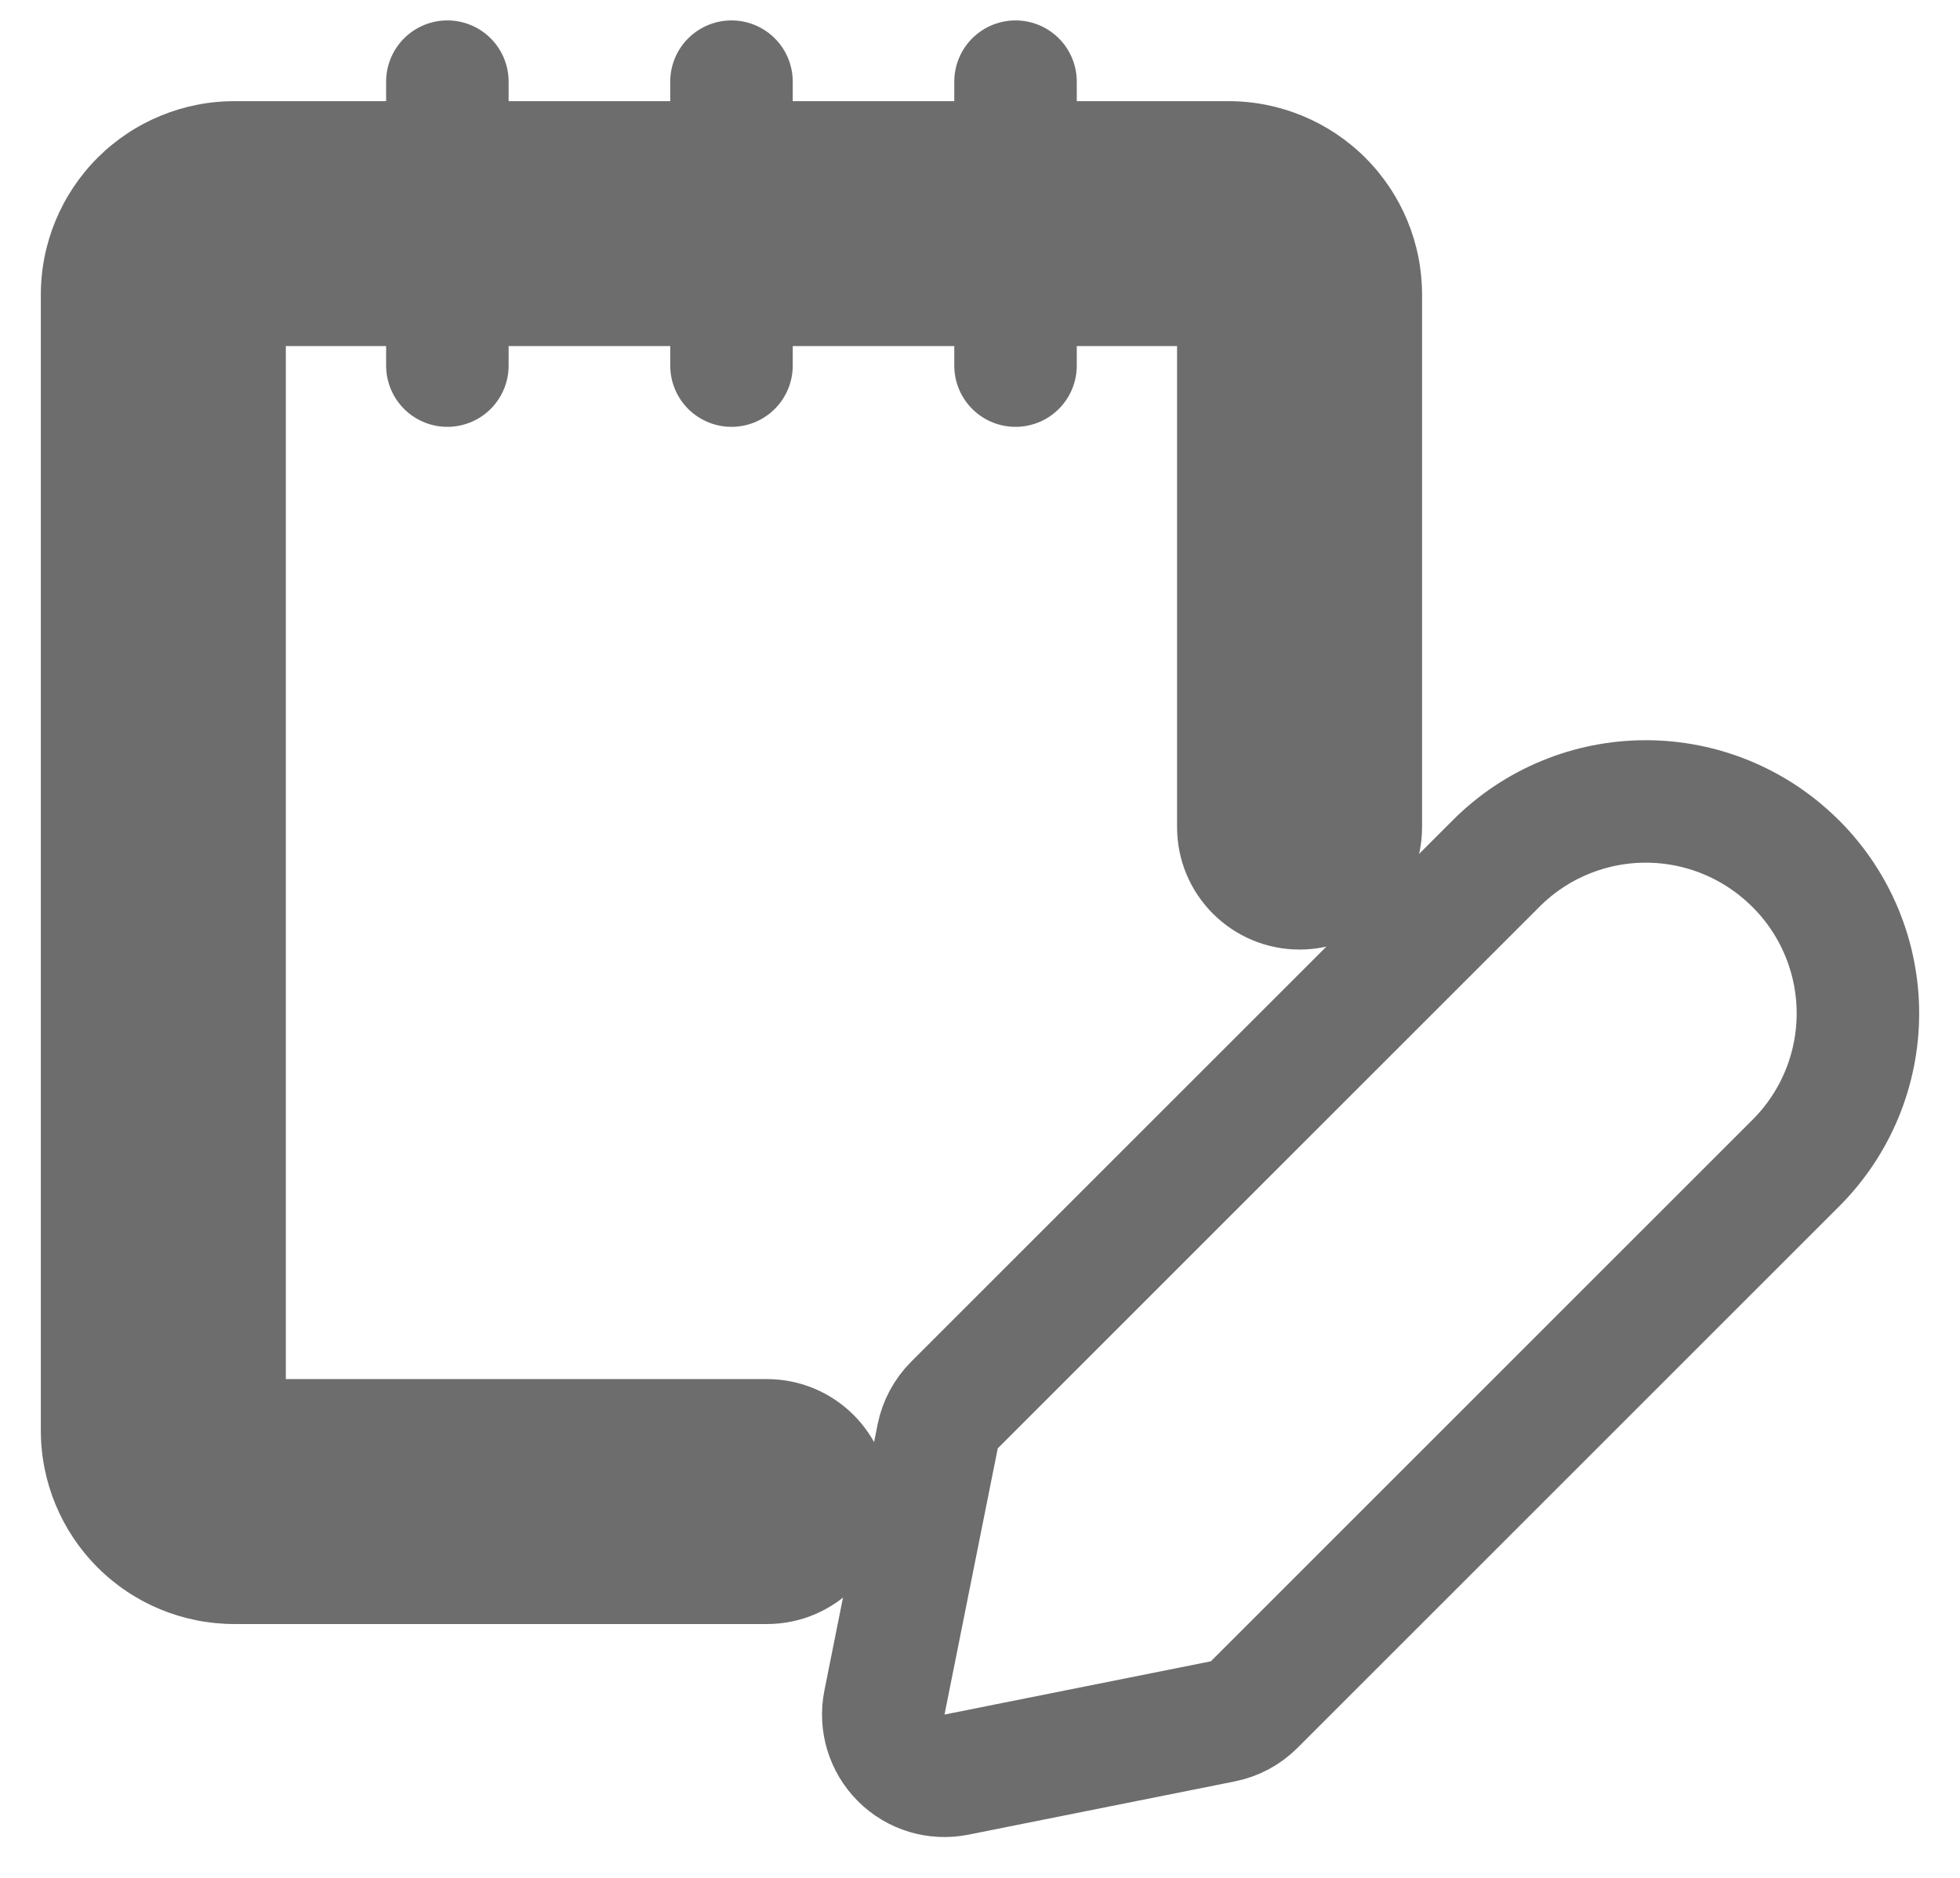 <svg width="24" height="23" viewBox="0 0 24 23" fill="none" xmlns="http://www.w3.org/2000/svg">
<mask id="path-1-outside-1" maskUnits="userSpaceOnUse" x="0" y="0.739" width="18" height="20" fill="black">
<rect fill="white" y="0.739" width="18" height="20"/>
<path d="M9.391 18.391H2.87C2.639 18.391 2.418 18.3 2.255 18.137C2.092 17.974 2 17.752 2 17.522V3.609C2 3.378 2.092 3.157 2.255 2.994C2.418 2.831 2.639 2.739 2.87 2.739H15.044C15.274 2.739 15.496 2.831 15.659 2.994C15.822 3.157 15.913 3.378 15.913 3.609V10.13"/>
</mask>
<path d="M9.391 19.891C10.22 19.891 10.892 19.22 10.892 18.391C10.892 17.563 10.22 16.891 9.391 16.891V19.891ZM2 17.522H0.5H2ZM2.87 2.739V1.239V2.739ZM15.044 2.739V1.239V2.739ZM14.413 10.13C14.413 10.959 15.085 11.63 15.913 11.63C16.742 11.63 17.413 10.959 17.413 10.13H14.413ZM9.391 16.891H2.87V19.891H9.391V16.891ZM2.87 16.891C3.037 16.891 3.197 16.958 3.315 17.076L1.194 19.197C1.638 19.642 2.241 19.891 2.87 19.891V16.891ZM3.315 17.076C3.434 17.194 3.5 17.355 3.5 17.522H0.5C0.5 18.15 0.75 18.753 1.194 19.197L3.315 17.076ZM3.5 17.522V3.609H0.5V17.522H3.5ZM3.5 3.609C3.5 3.776 3.434 3.936 3.315 4.054L1.194 1.933C0.75 2.378 0.5 2.98 0.5 3.609H3.5ZM3.315 4.054C3.197 4.173 3.037 4.239 2.87 4.239V1.239C2.241 1.239 1.638 1.489 1.194 1.933L3.315 4.054ZM2.87 4.239H15.044V1.239H2.87V4.239ZM15.044 4.239C14.877 4.239 14.716 4.173 14.598 4.054L16.719 1.933C16.275 1.489 15.672 1.239 15.044 1.239V4.239ZM14.598 4.054C14.48 3.936 14.413 3.776 14.413 3.609H17.413C17.413 2.98 17.164 2.378 16.719 1.933L14.598 4.054ZM14.413 3.609V10.13H17.413V3.609H14.413Z" fill="#6D6D6D" mask="url(#path-1-outside-1)"/>
<path d="M5.478 4.478V1" stroke="#6D6D6D" stroke-width="1.5" stroke-linecap="round" stroke-linejoin="round"/>
<path d="M8.957 4.478V1" stroke="#6D6D6D" stroke-width="1.5" stroke-linecap="round" stroke-linejoin="round"/>
<path d="M12.435 4.478V1" stroke="#6D6D6D" stroke-width="1.5" stroke-linecap="round" stroke-linejoin="round"/>
<path d="M21.992 14.243L21.992 14.243C22.477 13.758 22.75 13.099 22.75 12.412C22.75 11.725 22.477 11.067 21.992 10.581C21.984 10.573 21.976 10.566 21.968 10.558C21.484 10.083 20.832 9.816 20.153 9.816C19.466 9.816 18.808 10.088 18.322 10.574L18.322 10.574L11.687 17.209C11.583 17.314 11.511 17.447 11.482 17.592L10.83 20.853C10.781 21.099 10.858 21.353 11.035 21.53C11.212 21.708 11.467 21.785 11.713 21.735L14.973 21.083C15.119 21.054 15.252 20.983 15.357 20.878L21.992 14.243Z" stroke="#6D6D6D" stroke-width="1.5" stroke-linecap="round" stroke-linejoin="round"/>
</svg>
